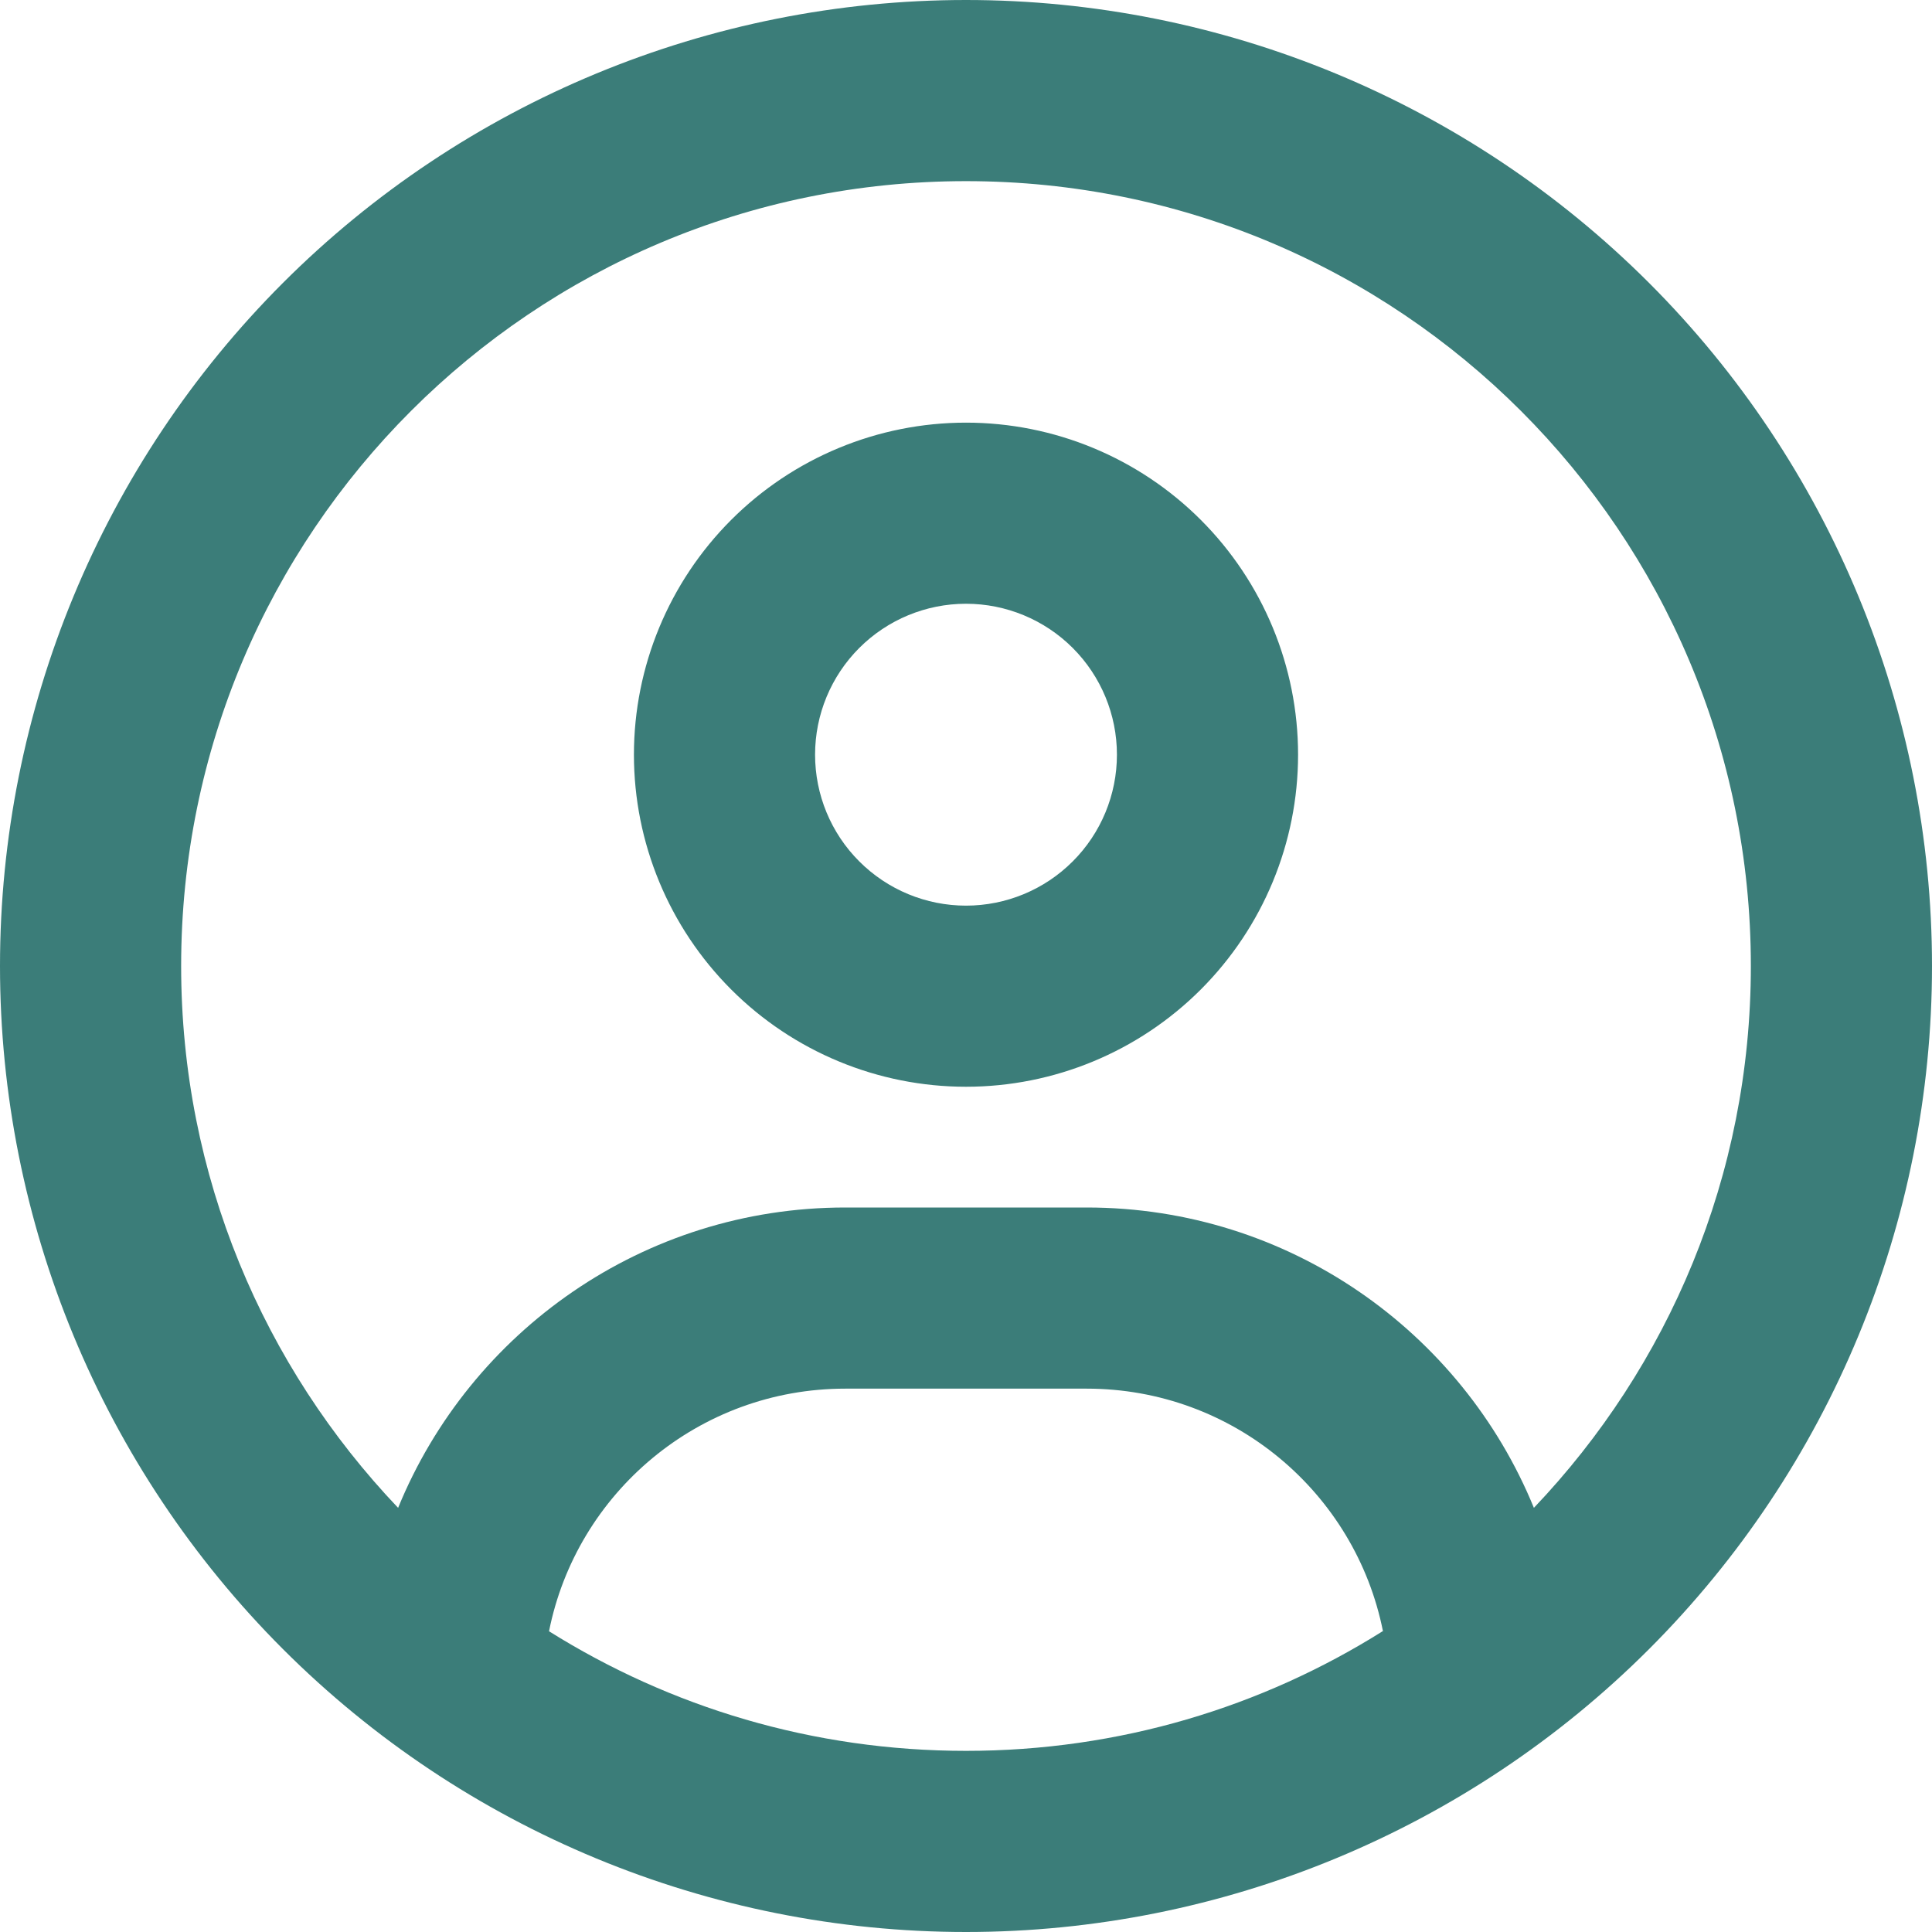 <svg width="50" height="50" viewBox="0 0 50 50" fill="none" xmlns="http://www.w3.org/2000/svg">
<path id="Vector" d="M39.697 39.023C37.832 34.463 33.35 31.25 28.125 31.25H21.875C16.65 31.25 12.168 34.463 10.303 39.023C6.826 35.371 4.688 30.439 4.688 25C4.688 13.779 13.779 4.688 25 4.688C36.221 4.688 45.312 13.779 45.312 25C45.312 30.439 43.174 35.371 39.697 39.023ZM35.781 42.217C32.656 44.18 28.965 45.312 25 45.312C21.035 45.312 17.344 44.18 14.209 42.217C14.922 38.633 18.086 35.938 21.875 35.938H28.125C31.914 35.938 35.078 38.633 35.791 42.217H35.781ZM25 50C31.63 50 37.989 47.366 42.678 42.678C47.366 37.989 50 31.63 50 25C50 18.37 47.366 12.011 42.678 7.322C37.989 2.634 31.63 0 25 0C18.37 0 12.011 2.634 7.322 7.322C2.634 12.011 0 18.37 0 25C0 31.63 2.634 37.989 7.322 42.678C12.011 47.366 18.37 50 25 50ZM25 23.438C23.964 23.438 22.97 23.026 22.238 22.293C21.505 21.561 21.094 20.567 21.094 19.531C21.094 18.495 21.505 17.502 22.238 16.769C22.97 16.037 23.964 15.625 25 15.625C26.036 15.625 27.03 16.037 27.762 16.769C28.495 17.502 28.906 18.495 28.906 19.531C28.906 20.567 28.495 21.561 27.762 22.293C27.03 23.026 26.036 23.438 25 23.438ZM16.406 19.531C16.406 21.811 17.312 23.996 18.923 25.608C20.535 27.22 22.721 28.125 25 28.125C27.279 28.125 29.465 27.22 31.077 25.608C32.688 23.996 33.594 21.811 33.594 19.531C33.594 17.252 32.688 15.066 31.077 13.455C29.465 11.843 27.279 10.938 25 10.938C22.721 10.938 20.535 11.843 18.923 13.455C17.312 15.066 16.406 17.252 16.406 19.531Z" fill="#3B7D79"/>
</svg>
